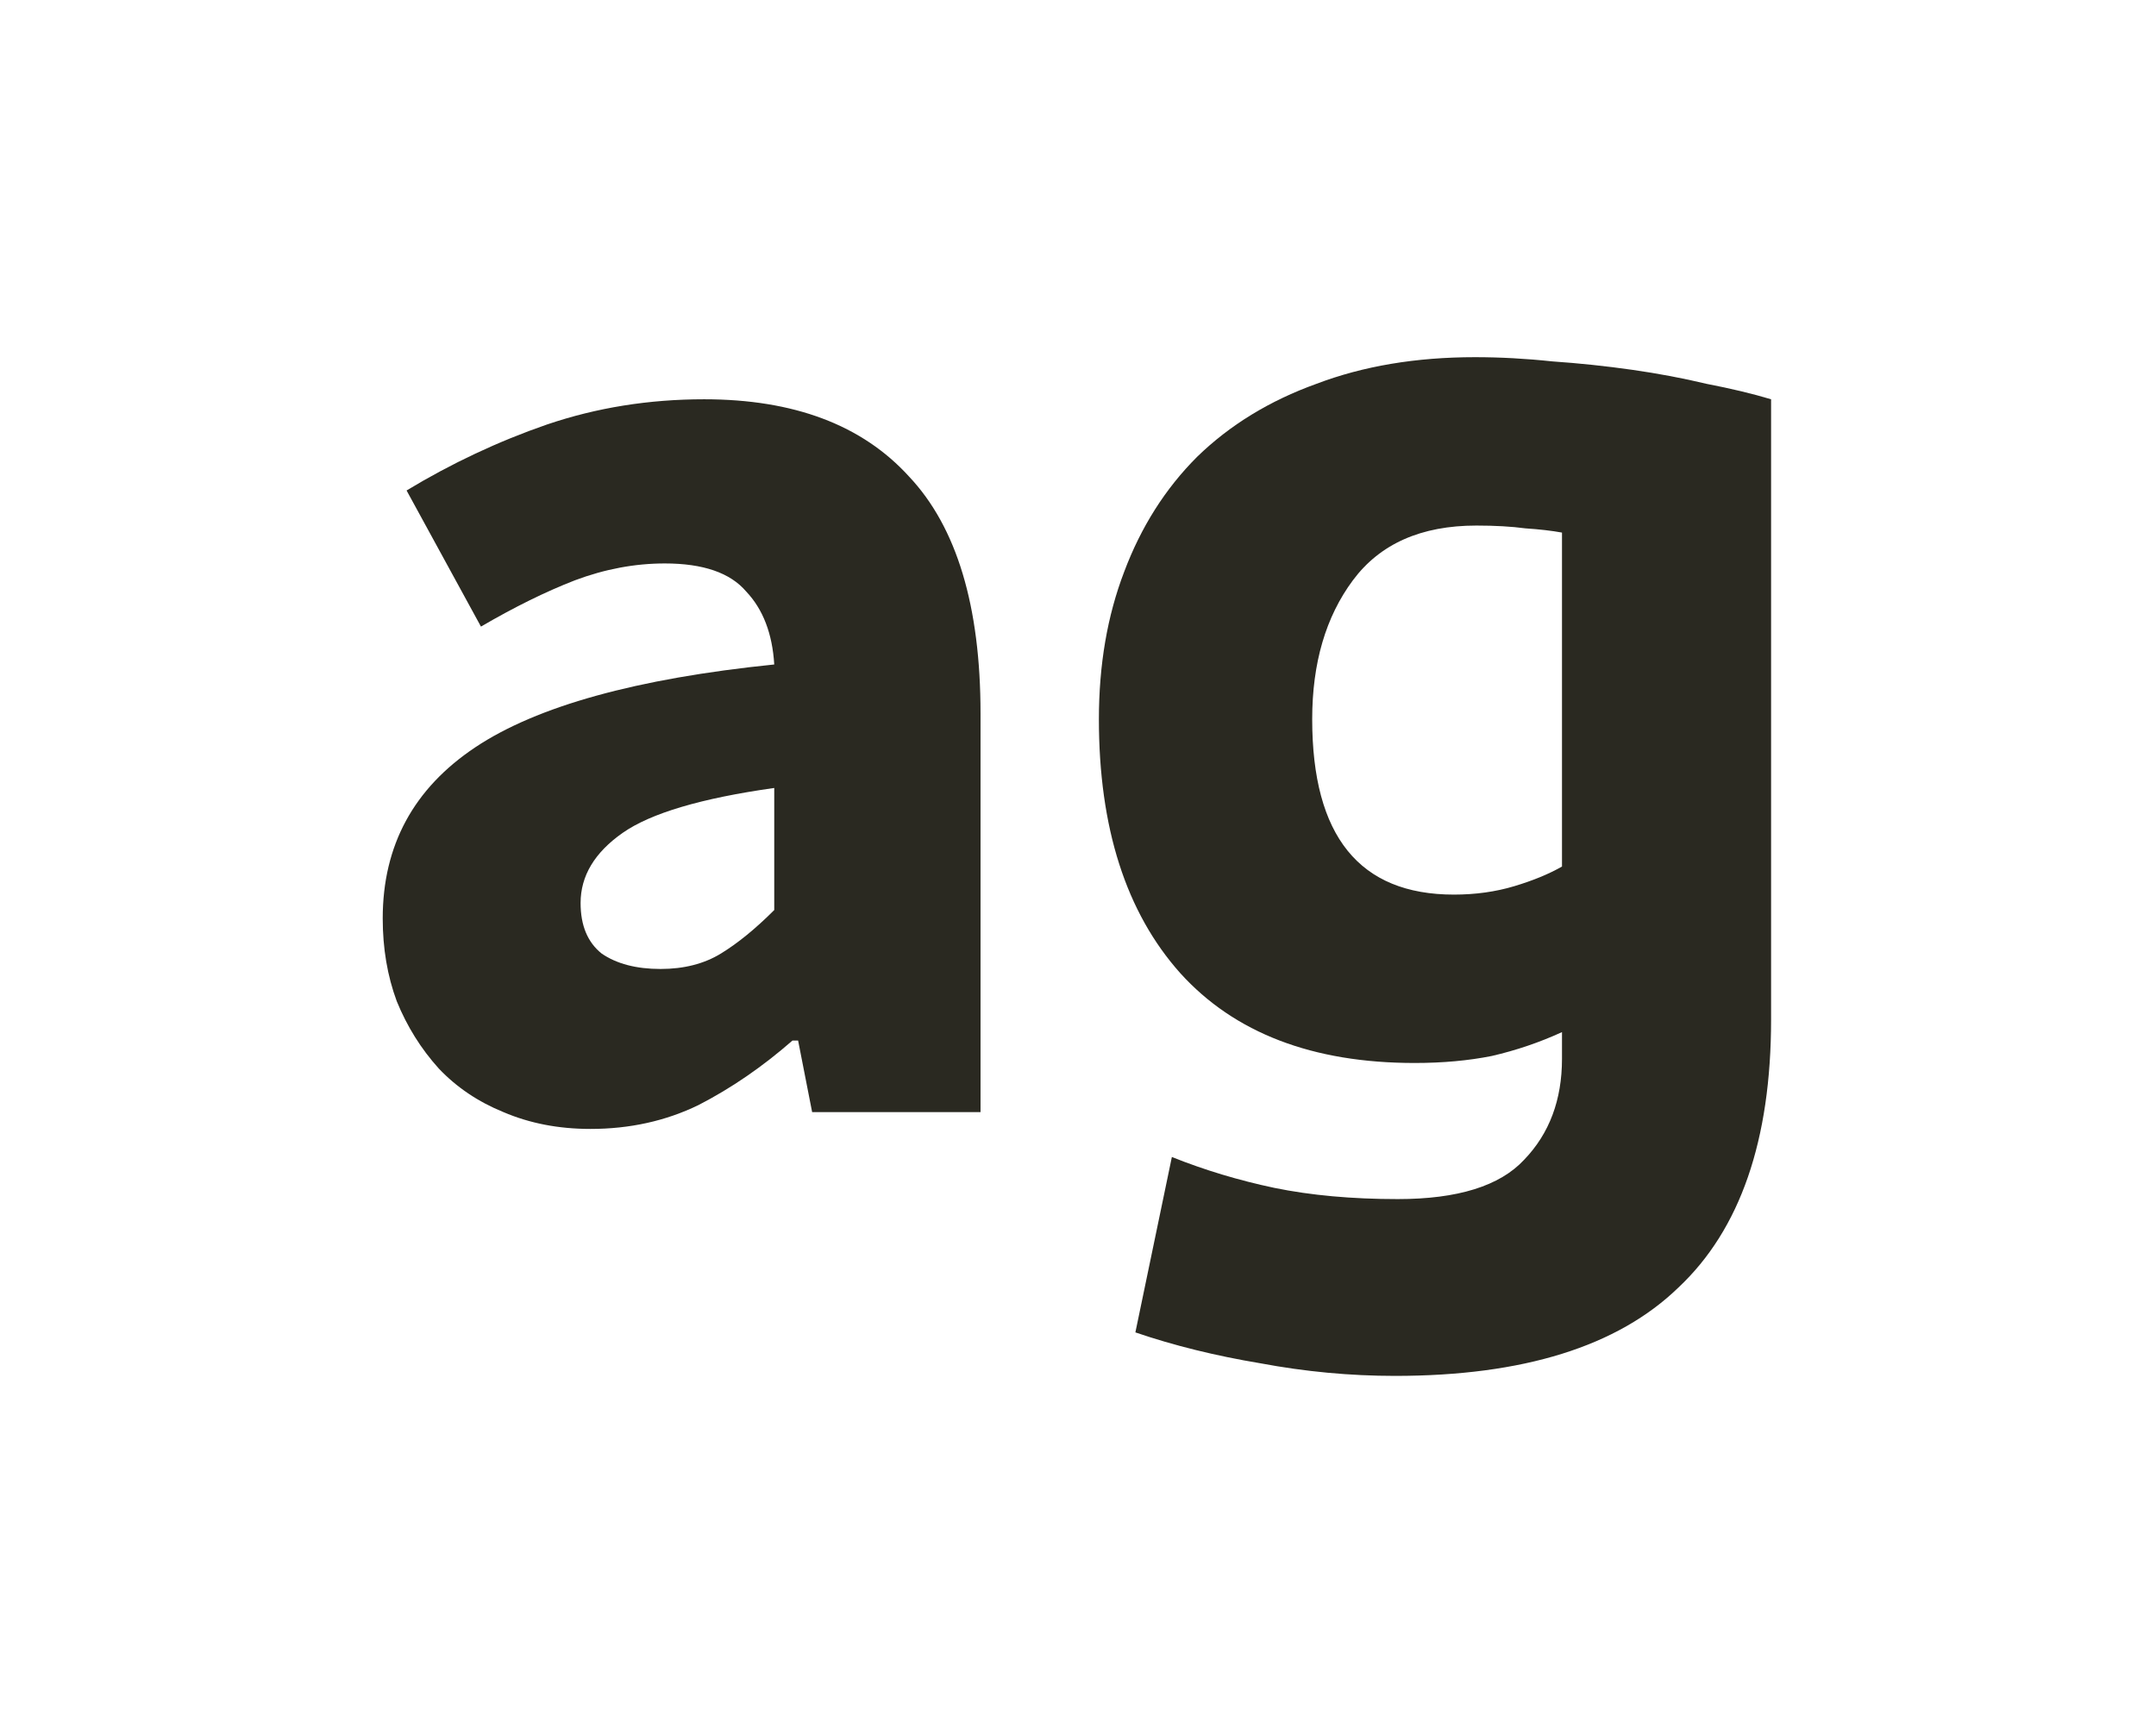 <svg width="169" height="136" viewBox="0 0 169 136" fill="none" xmlns="http://www.w3.org/2000/svg">
<path d="M46.28 88.5C43.787 88.5 41.513 88.06 39.46 87.18C37.48 86.373 35.793 85.237 34.4 83.77C33.007 82.23 31.907 80.47 31.1 78.49C30.367 76.51 30 74.347 30 72C30 66.28 32.42 61.807 37.26 58.58C42.1 55.353 49.91 53.19 60.69 52.09C60.543 49.67 59.81 47.763 58.49 46.37C57.243 44.903 55.117 44.17 52.11 44.17C49.763 44.17 47.417 44.61 45.07 45.49C42.797 46.37 40.34 47.58 37.7 49.12L31.87 38.45C35.39 36.323 39.057 34.6 42.87 33.28C46.757 31.96 50.863 31.3 55.19 31.3C62.23 31.3 67.583 33.317 71.25 37.35C74.99 41.31 76.86 47.507 76.86 55.94V87.18H63.66L62.56 81.57H62.12C59.773 83.623 57.317 85.31 54.75 86.63C52.183 87.877 49.36 88.5 46.28 88.5ZM51.78 75.96C53.613 75.96 55.19 75.557 56.51 74.75C57.83 73.943 59.223 72.807 60.69 71.34V61.77C54.97 62.577 51.01 63.75 48.81 65.29C46.61 66.83 45.51 68.663 45.51 70.79C45.51 72.55 46.06 73.87 47.16 74.75C48.333 75.557 49.873 75.96 51.78 75.96Z" fill="#2A2921"/>
<path d="M102.858 56.38C102.858 65.547 106.561 70.13 113.968 70.13C115.654 70.13 117.231 69.91 118.698 69.47C120.164 69.03 121.411 68.517 122.438 67.93V41.75C121.631 41.603 120.678 41.493 119.578 41.42C118.478 41.273 117.194 41.2 115.728 41.2C111.401 41.2 108.174 42.63 106.048 45.49C103.921 48.35 102.858 51.98 102.858 56.38ZM138.828 79.92C138.828 89.38 136.408 96.383 131.568 100.93C126.801 105.55 119.394 107.86 109.348 107.86C105.828 107.86 102.308 107.53 98.788 106.87C95.268 106.283 92.004 105.477 88.998 104.45L91.858 90.7C94.424 91.727 97.101 92.533 99.888 93.12C102.748 93.707 105.974 94 109.568 94C114.261 94 117.561 92.973 119.468 90.92C121.448 88.867 122.438 86.227 122.438 83V80.91C120.678 81.717 118.844 82.34 116.938 82.78C115.104 83.147 113.088 83.33 110.888 83.33C102.894 83.33 96.771 80.983 92.518 76.29C88.264 71.523 86.138 64.887 86.138 56.38C86.138 52.127 86.798 48.277 88.118 44.83C89.438 41.31 91.344 38.303 93.838 35.81C96.404 33.317 99.521 31.41 103.188 30.09C106.854 28.697 110.998 28 115.618 28C117.598 28 119.614 28.11 121.668 28.33C123.794 28.477 125.884 28.697 127.938 28.99C129.991 29.283 131.934 29.65 133.768 30.09C135.674 30.457 137.361 30.86 138.828 31.3V79.92Z" fill="#2A2921"/>
</svg>
